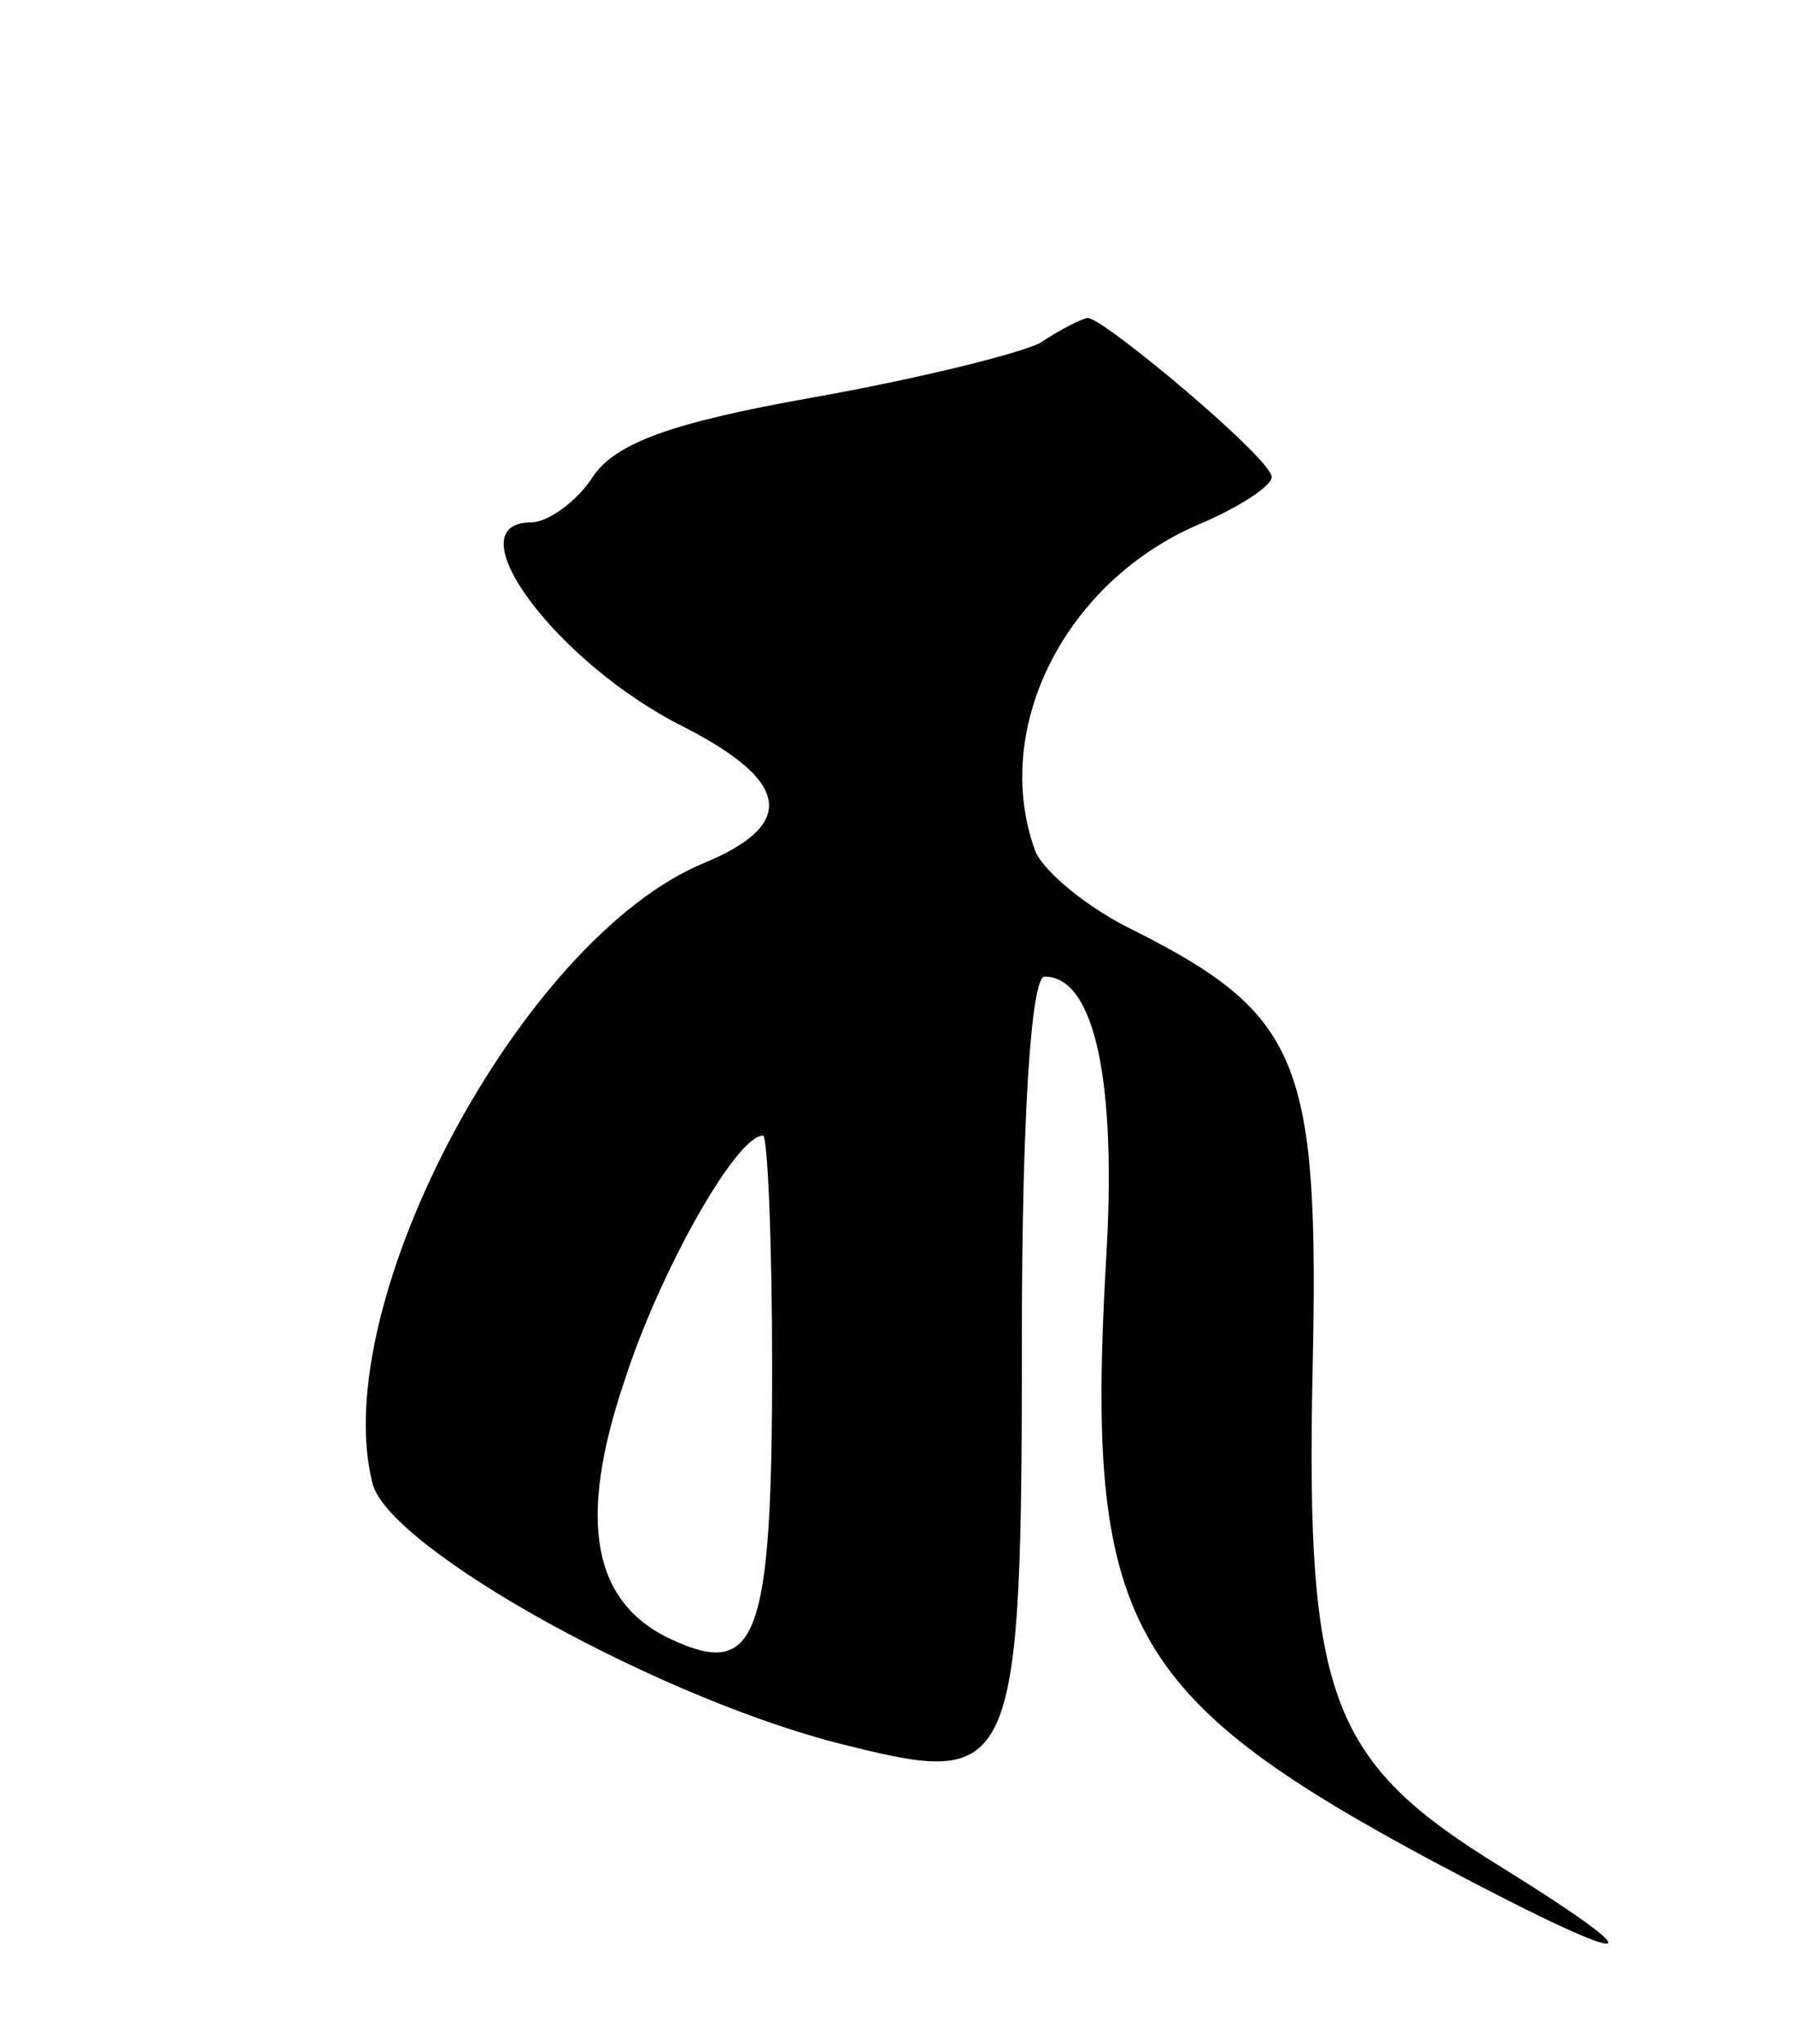 <?xml version="1.0" standalone="no"?>
<!DOCTYPE svg PUBLIC "-//W3C//DTD SVG 20010904//EN"
 "http://www.w3.org/TR/2001/REC-SVG-20010904/DTD/svg10.dtd">
<svg version="1.0" xmlns="http://www.w3.org/2000/svg"
 width="79pt" height="90pt" viewBox="0 0 79 90"
 preserveAspectRatio="xMidYMid meet">
<g transform="translate(0,90) scale(0.1,-0.1)"
fill="#000000" stroke="none">
<path d="M458 749 c-10 -5 -55 -16 -100 -24 -62 -11 -87 -20 -97 -35 -7 -11
-20 -20 -27 -20 -35 0 11 -62 67 -90 47 -24 50 -43 9 -60 -80 -33 -166 -194
-146 -273 7 -29 130 -97 211 -116 72 -18 75 -11 75 181 0 95 4 158 10 158 22
0 32 -46 27 -126 -9 -158 9 -191 143 -263 90 -48 105 -49 31 -3 -75 46 -86 74
-83 218 3 136 -5 157 -78 194 -21 10 -40 26 -44 35 -20 54 13 120 74 145 16 7
30 16 30 20 0 8 -74 70 -81 70 -2 0 -12 -5 -21 -11z m-118 -451 c0 -120 -7
-137 -44 -120 -35 16 -42 52 -21 114 15 47 49 108 61 108 2 0 4 -46 4 -102z"/>
</g>
</svg>
